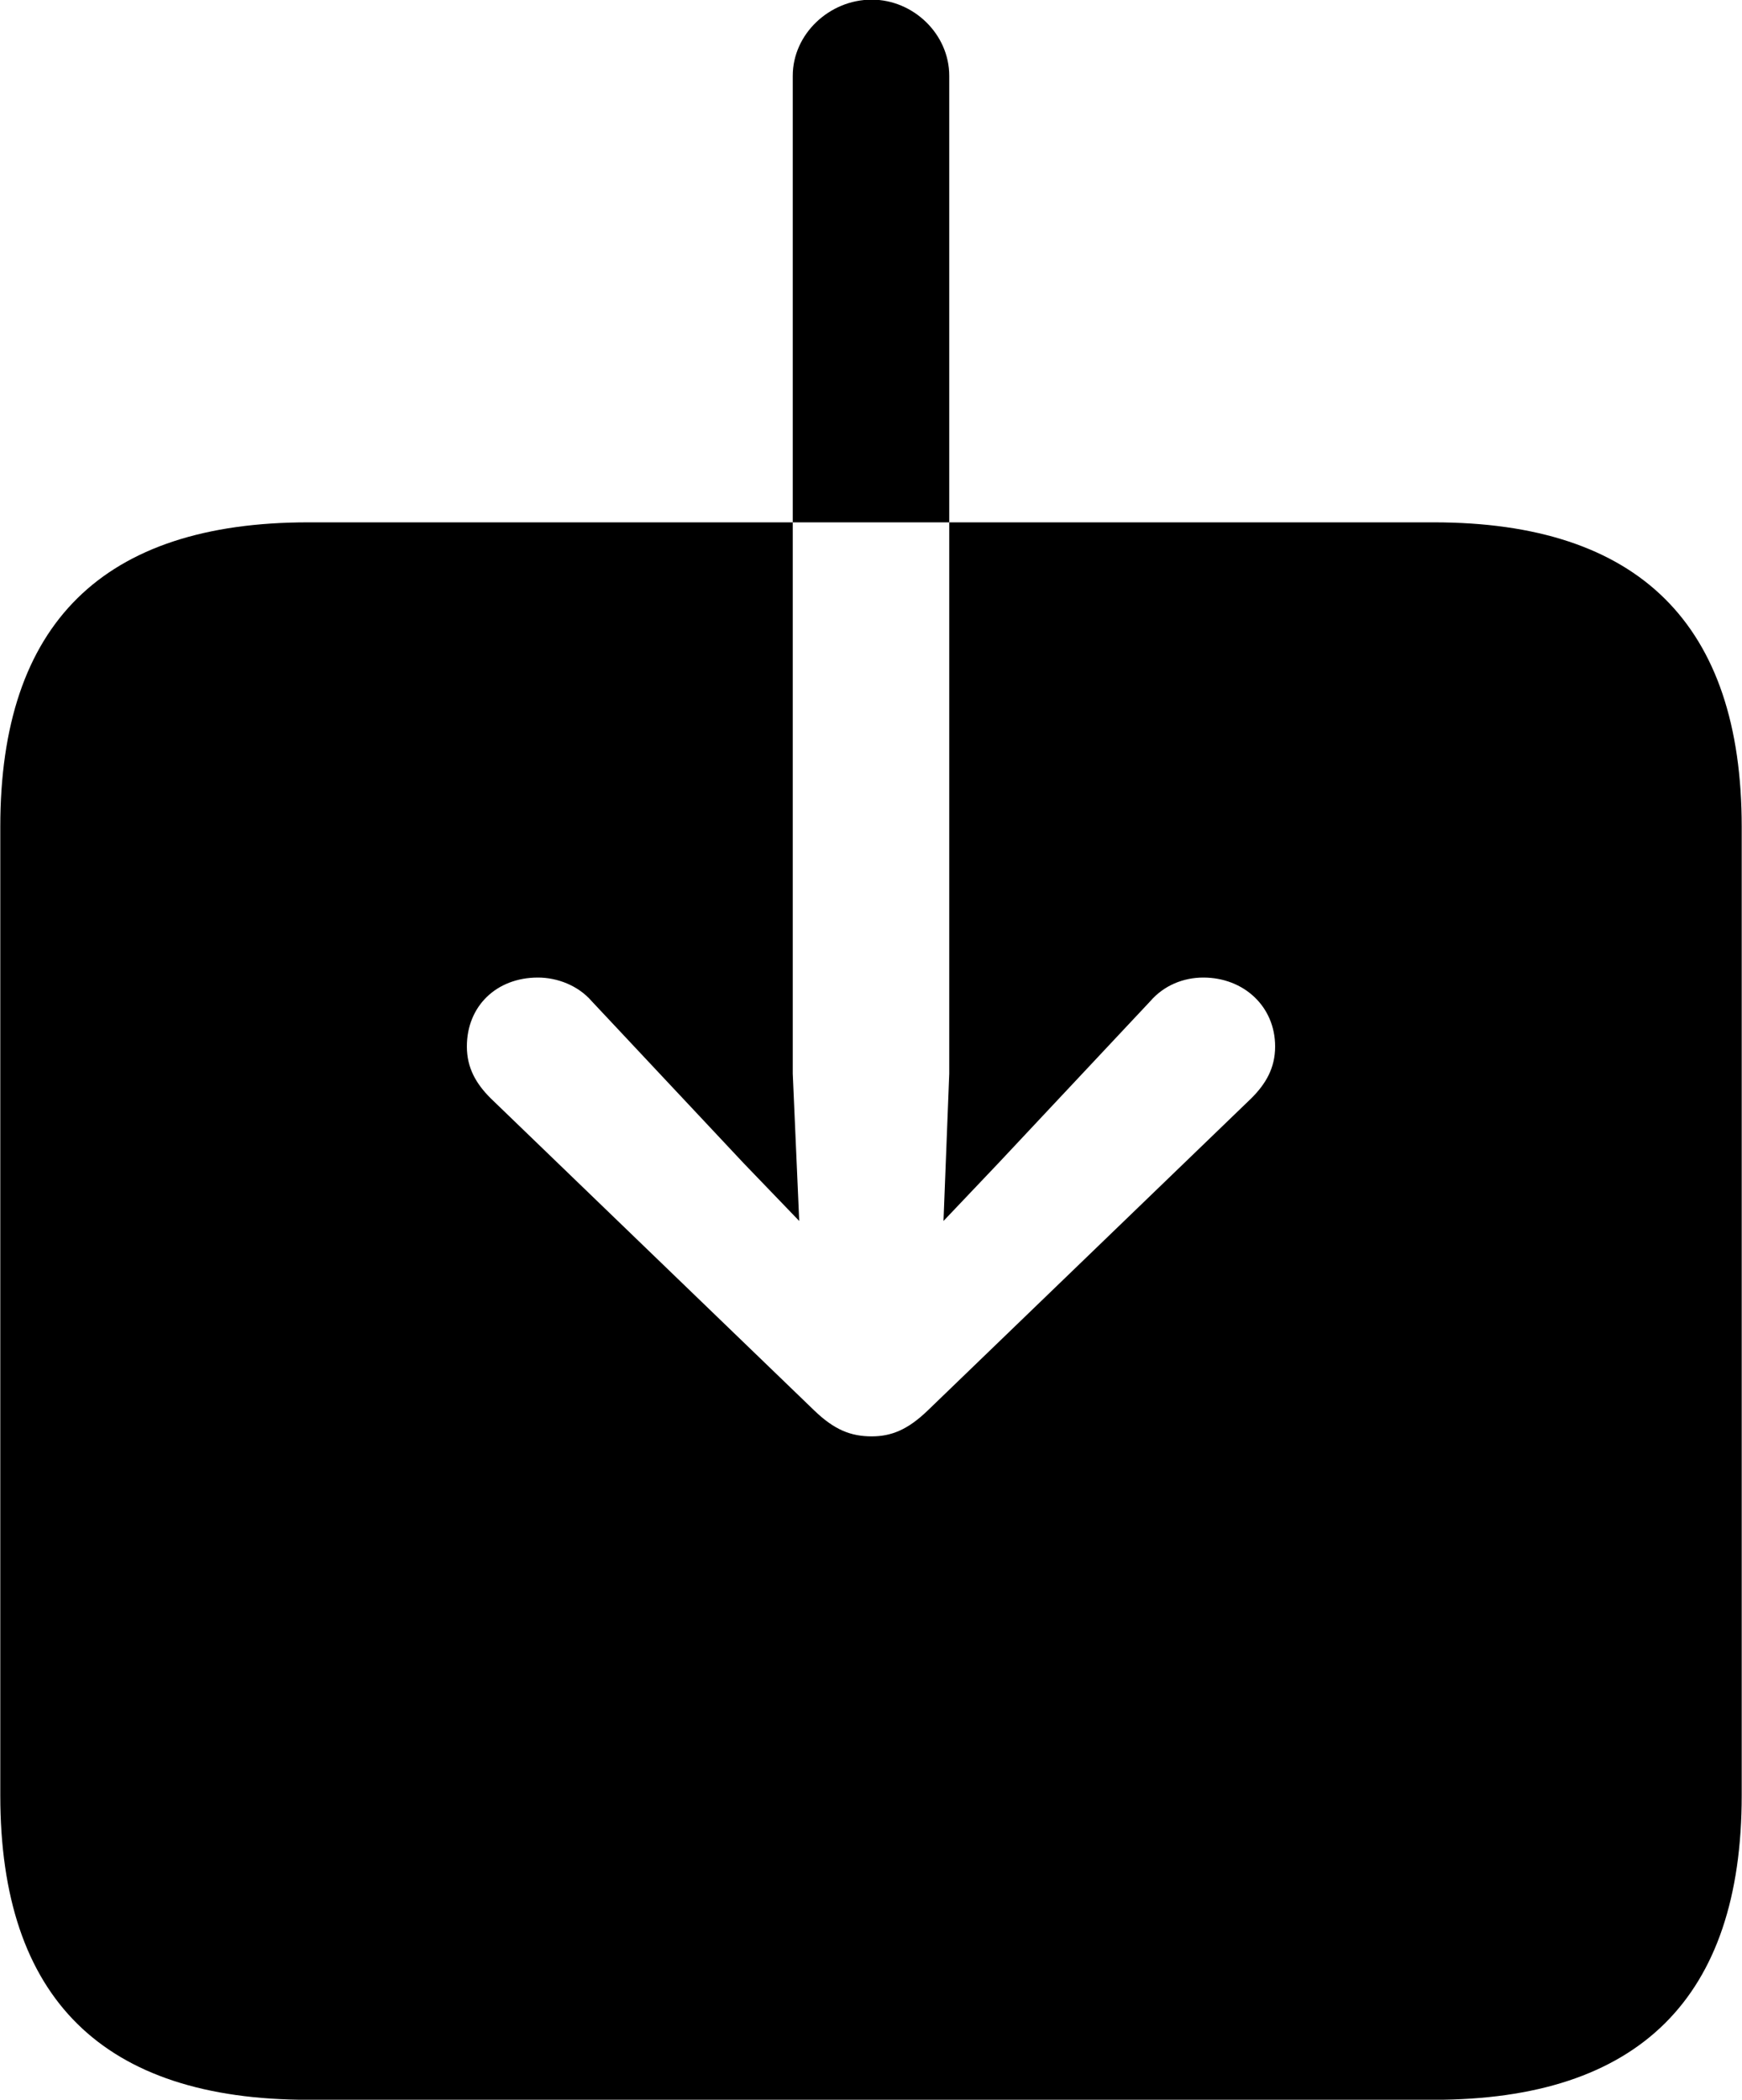 
<svg
    viewBox="0 0 24.268 29.244"
    xmlns="http://www.w3.org/2000/svg"
>
    <path
        fill="inherit"
        d="M4.294 29.245H19.974C22.834 29.245 24.264 27.825 24.264 25.005V11.515C24.264 8.695 22.834 7.275 19.974 7.275H13.224V1.055C13.224 0.475 12.724 -0.005 12.144 -0.005C11.554 -0.005 11.044 0.475 11.044 1.055V7.275H13.224V14.955L13.144 17.005L13.904 16.205L16.024 13.945C16.214 13.725 16.484 13.615 16.764 13.615C17.324 13.615 17.764 14.015 17.764 14.575C17.764 14.875 17.634 15.095 17.434 15.295L12.924 19.645C12.644 19.915 12.414 20.005 12.144 20.005C11.854 20.005 11.624 19.915 11.344 19.645L6.834 15.295C6.634 15.095 6.504 14.875 6.504 14.575C6.504 14.015 6.914 13.615 7.494 13.615C7.764 13.615 8.054 13.725 8.244 13.945L10.364 16.205L11.134 17.005L11.044 14.955V7.275H4.294C1.434 7.275 0.004 8.685 0.004 11.515V25.005C0.004 27.835 1.434 29.245 4.294 29.245Z"
        fillRule="evenodd"
        clipRule="evenodd"
    />
</svg>
        